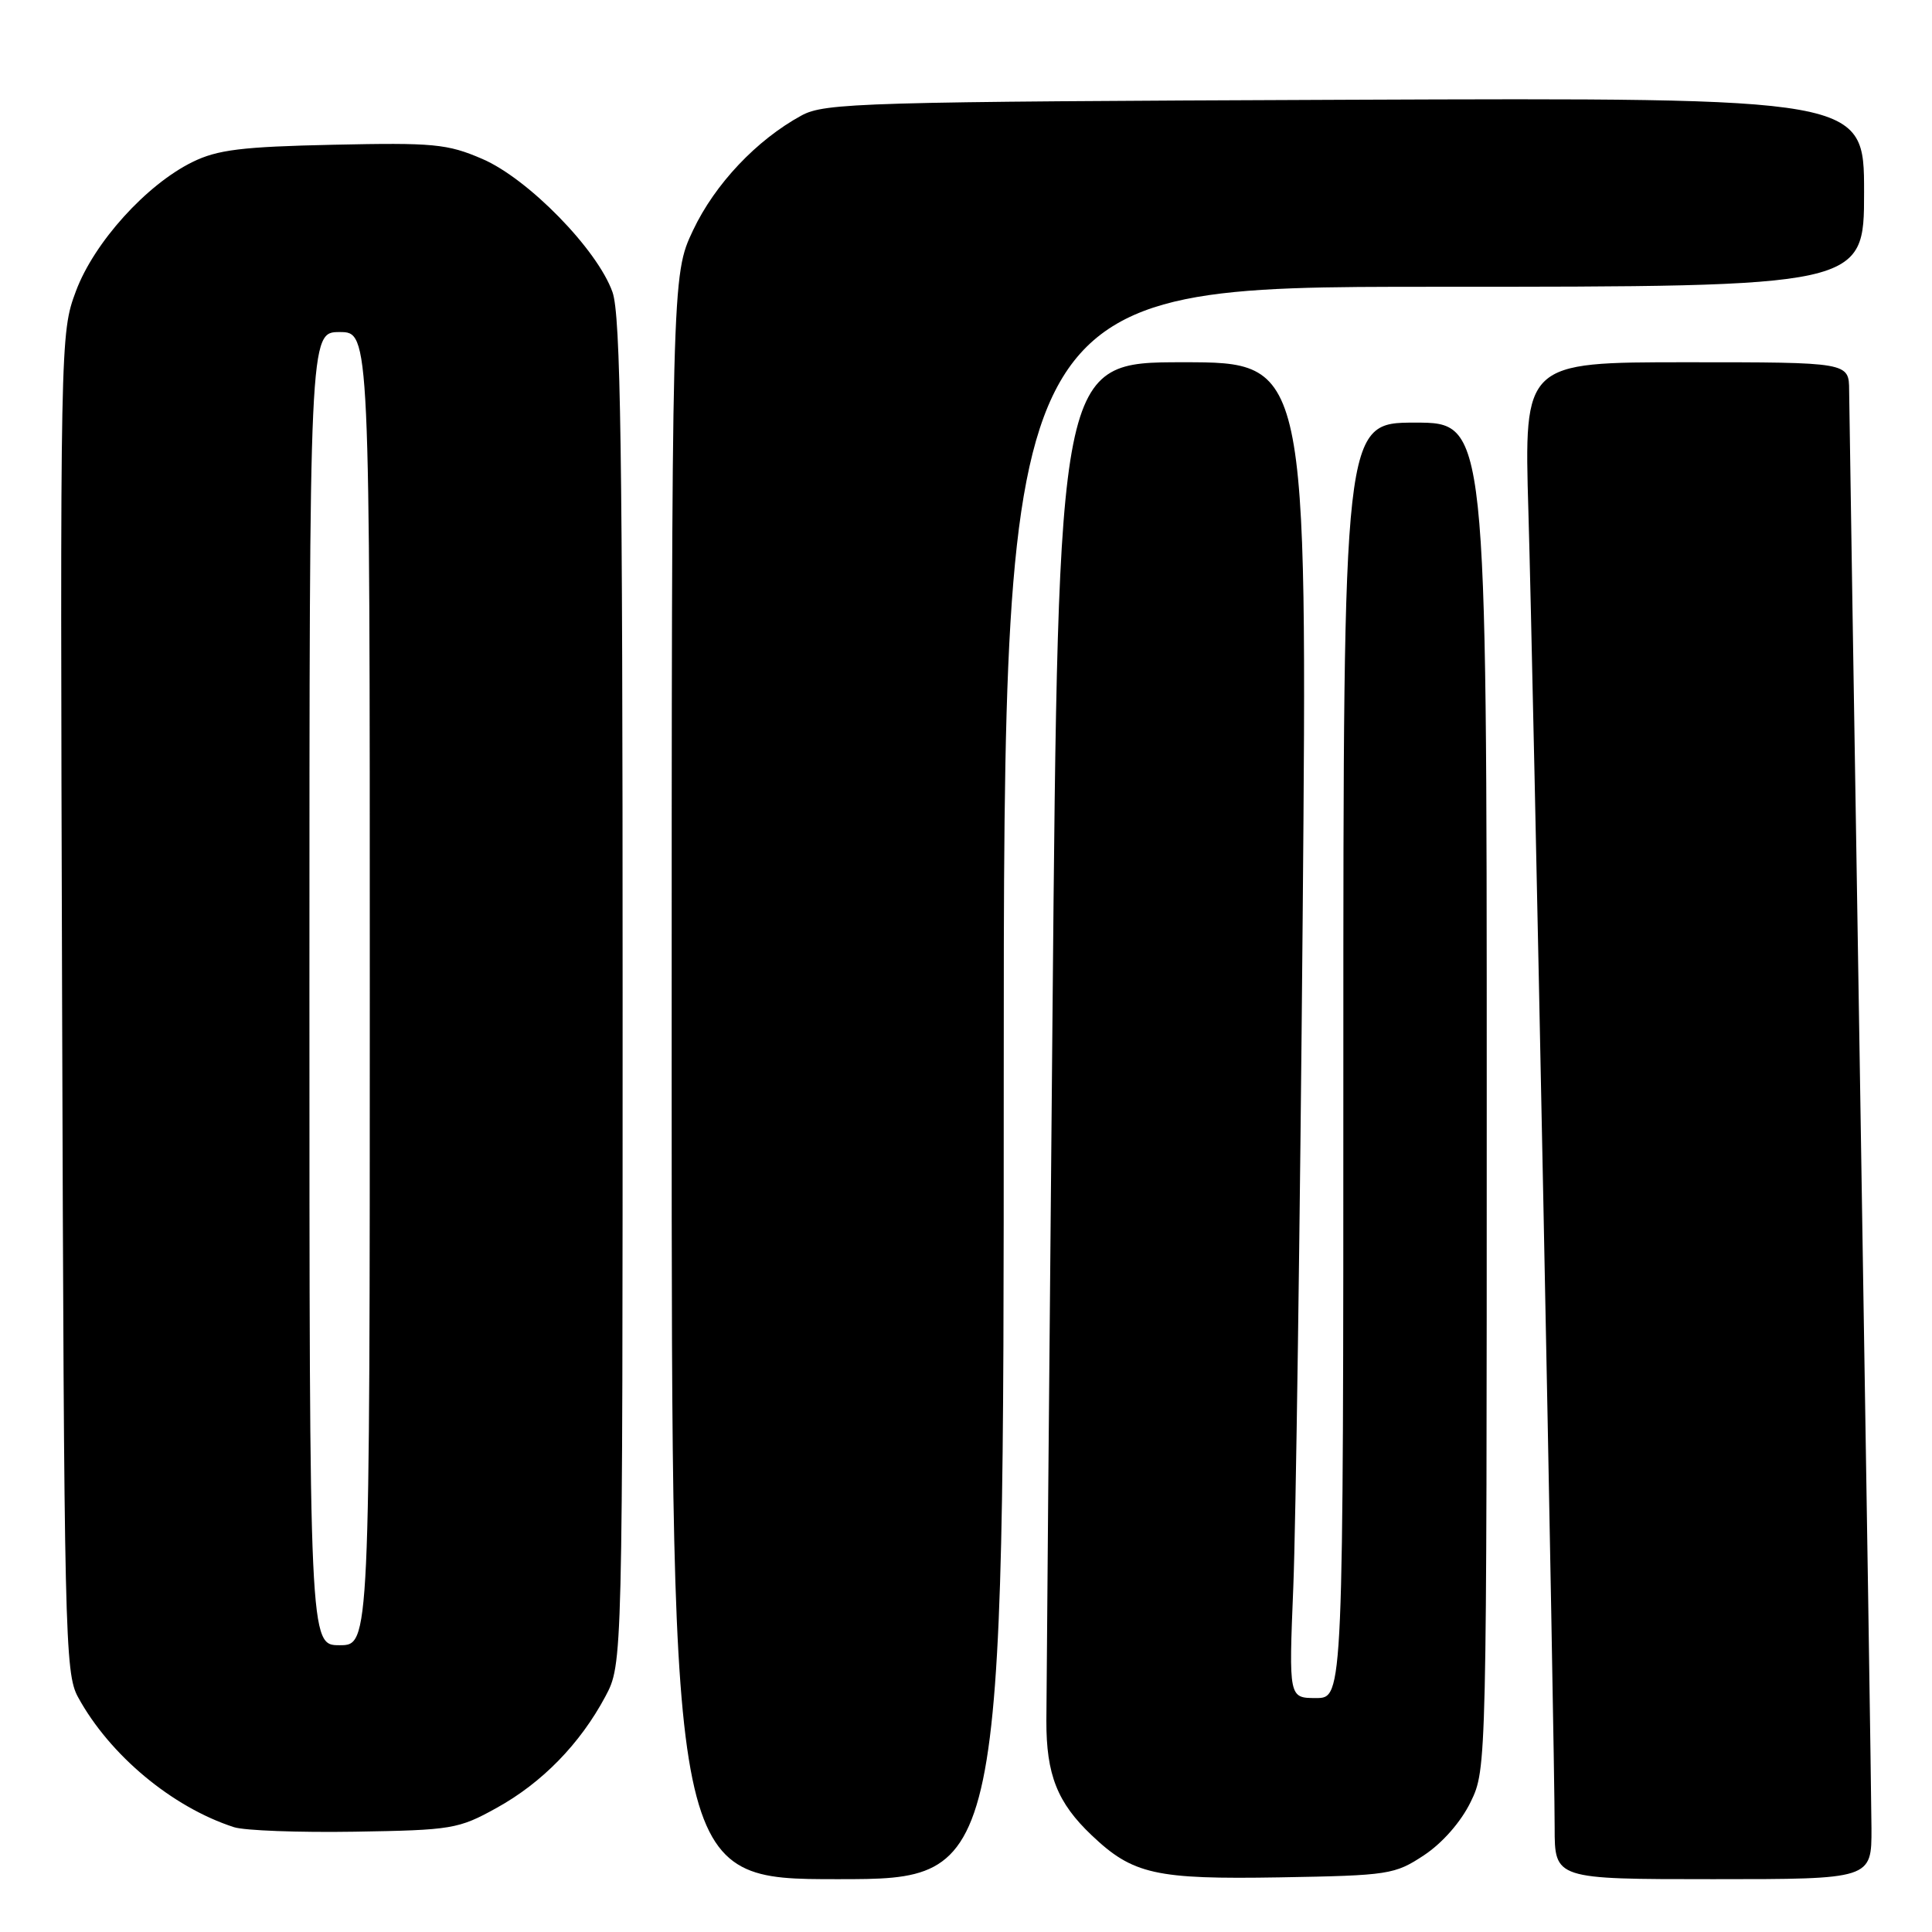 <?xml version="1.0" encoding="UTF-8" standalone="no"?>
<!DOCTYPE svg PUBLIC "-//W3C//DTD SVG 1.1//EN" "http://www.w3.org/Graphics/SVG/1.1/DTD/svg11.dtd" >
<svg xmlns="http://www.w3.org/2000/svg" xmlns:xlink="http://www.w3.org/1999/xlink" version="1.1" viewBox="0 0 256 256">
 <g >
 <path fill="currentColor"
d=" M 133.00 143.50 C 133.00 38.00 133.00 38.00 190.00 38.00 C 247.00 38.00 247.00 38.00 247.00 25.47 C 247.00 12.95 247.00 12.95 178.25 13.22 C 114.15 13.48 109.28 13.62 106.19 15.31 C 100.25 18.55 94.74 24.38 91.84 30.50 C 89.00 36.50 89.00 36.50 89.00 142.75 C 89.00 249.00 89.00 249.00 111.00 249.00 C 133.00 249.00 133.00 249.00 133.00 143.50 Z  M 188.70 245.82 C 191.14 244.20 193.60 241.39 194.88 238.75 C 196.99 234.39 197.00 234.02 197.00 145.18 C 197.00 56.00 197.00 56.00 187.50 56.00 C 178.00 56.00 178.00 56.00 178.00 140.50 C 178.00 225.00 178.00 225.00 174.39 225.00 C 170.77 225.00 170.77 225.00 171.37 210.25 C 171.70 202.14 172.26 162.31 172.61 121.75 C 173.24 48.00 173.24 48.00 156.74 48.00 C 140.24 48.00 140.24 48.00 139.46 134.75 C 139.02 182.46 138.66 224.43 138.65 228.00 C 138.63 235.15 140.10 238.87 144.66 243.19 C 150.11 248.37 153.11 249.04 169.58 248.76 C 184.05 248.51 184.81 248.39 188.70 245.82 Z  M 247.98 242.25 C 247.96 238.54 247.30 195.00 246.50 145.50 C 245.70 96.00 245.04 53.81 245.02 51.75 C 245.00 48.00 245.00 48.00 223.47 48.00 C 201.94 48.00 201.94 48.00 202.52 67.75 C 203.17 89.94 206.00 231.55 206.00 242.15 C 206.00 249.00 206.00 249.00 227.00 249.00 C 248.00 249.00 248.00 249.00 247.98 242.25 Z  M 65.80 239.56 C 71.83 236.23 76.86 231.07 80.21 224.80 C 82.50 220.50 82.50 220.50 82.50 131.50 C 82.50 59.62 82.24 41.77 81.16 38.71 C 79.16 33.06 69.98 23.67 63.91 21.06 C 59.28 19.06 57.44 18.89 44.15 19.18 C 32.04 19.44 28.81 19.84 25.50 21.47 C 19.38 24.48 12.47 32.13 10.06 38.58 C 7.98 44.14 7.96 44.93 8.23 132.84 C 8.49 216.66 8.60 221.68 10.33 224.86 C 14.52 232.55 22.81 239.46 31.00 242.11 C 32.38 242.56 39.58 242.83 47.00 242.71 C 59.87 242.50 60.75 242.36 65.80 239.56 Z  M 41.00 131.00 C 41.00 44.00 41.00 44.00 45.00 44.00 C 49.00 44.00 49.00 44.00 49.00 131.00 C 49.00 218.00 49.00 218.00 45.00 218.00 C 41.00 218.00 41.00 218.00 41.00 131.00 Z "/>
</g>
</svg>